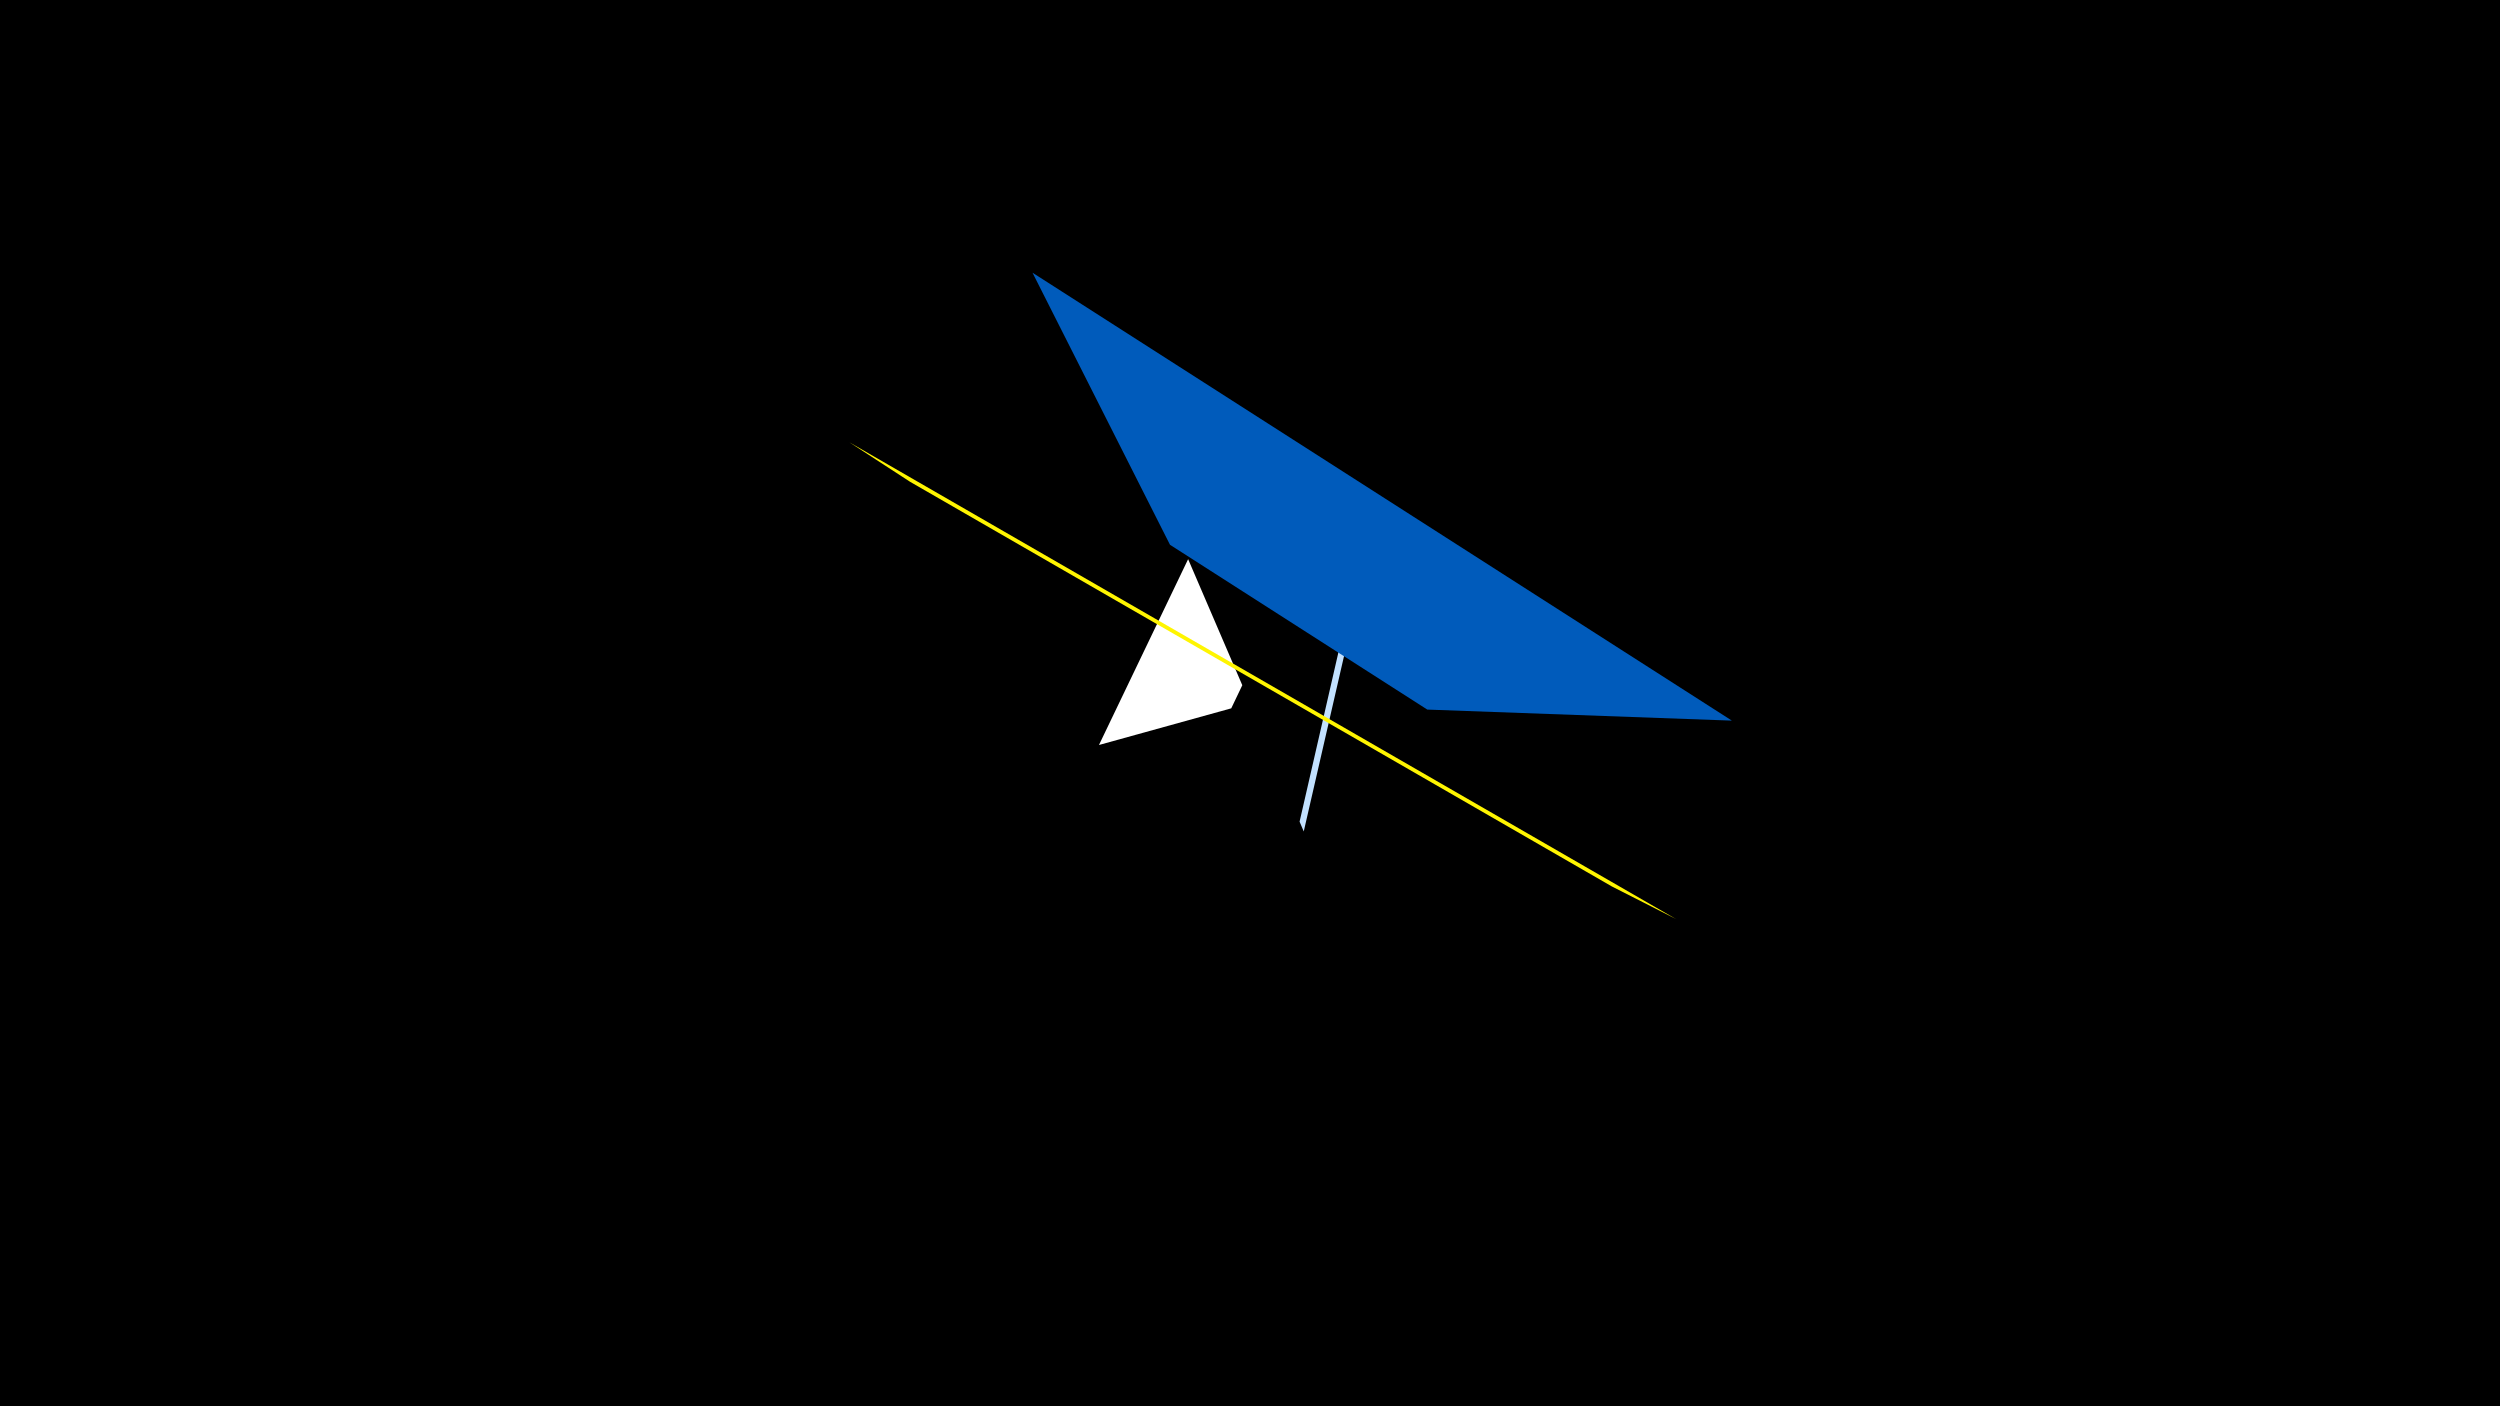 <svg width="1200" height="675" viewBox="-500 -500 1200 675" xmlns="http://www.w3.org/2000/svg"><title>19234</title><path d="M-500-500h1200v675h-1200z" fill="#000"/><path d="M150.1-206.7l-24.3 105.8-2-4.7 22.4-97.7z" fill="#c2e1ff"/><path d="M27.5-142.4l42.8-89.2 26 60.5-5.3 11.1z" fill="#fff"/><path d="M331.3-154.1l-335.7-215 66 130.6 123.5 79.1z" fill="#005bbb"/><path d="M304.6-58.8l-396.9-228.9 29.2 19 336.8 194.2z" fill="#fff500"/></svg>